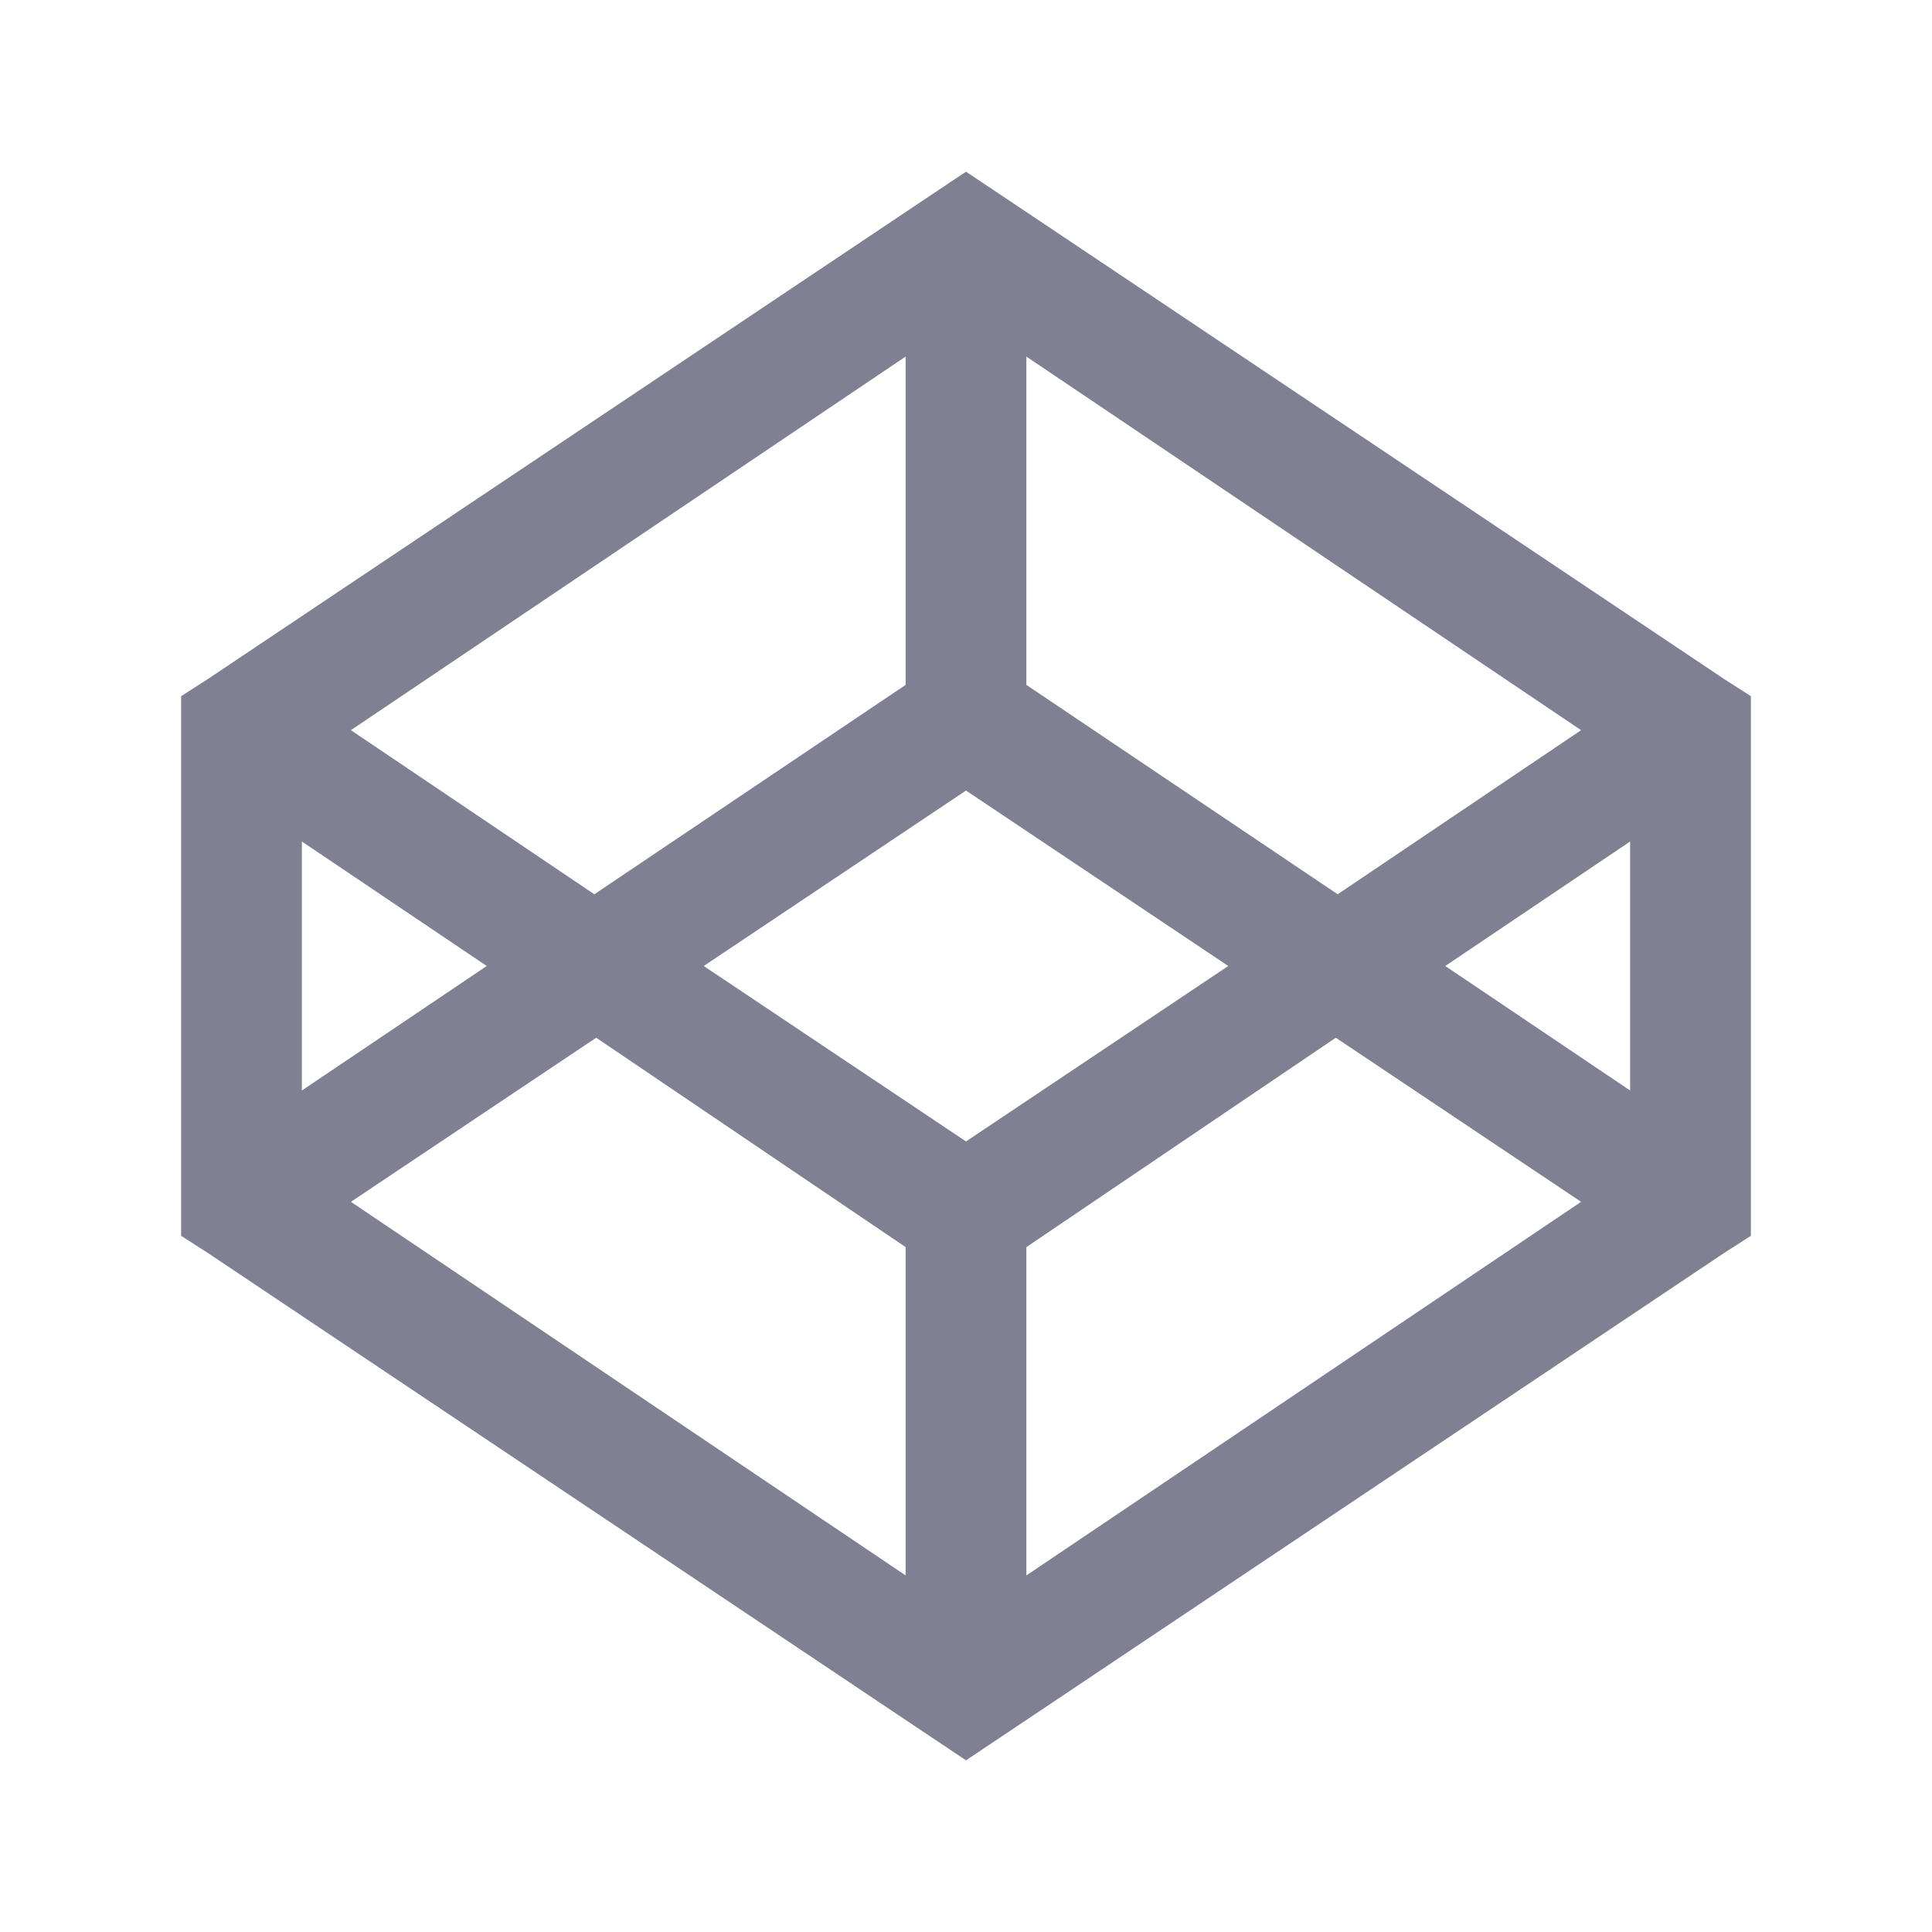 <svg fill="#7f8091" xmlns="http://www.w3.org/2000/svg"  viewBox="0 0 32 32" width="32px" height="32px"><path d="M 16 2.844 L 15.438 3.219 L 3.438 11.25 L 3 11.531 L 3 20.469 L 3.438 20.75 L 15.438 28.781 L 16 29.156 L 16.562 28.781 L 28.562 20.75 L 29 20.469 L 29 11.531 L 28.562 11.25 L 16.562 3.219 Z M 15 5.906 L 15 11.344 L 9.844 14.812 L 5.812 12.094 Z M 17 5.906 L 26.188 12.094 L 22.156 14.812 L 17 11.344 Z M 16 13.094 L 20.344 16 L 16 18.906 L 11.656 16 Z M 5 13.938 L 8.062 16 L 5 18.062 Z M 27 13.938 L 27 18.062 L 23.938 16 Z M 9.875 17.188 L 15 20.656 L 15 26.094 L 5.812 19.906 Z M 22.125 17.188 L 26.188 19.906 L 17 26.094 L 17 20.656 Z"/></svg>